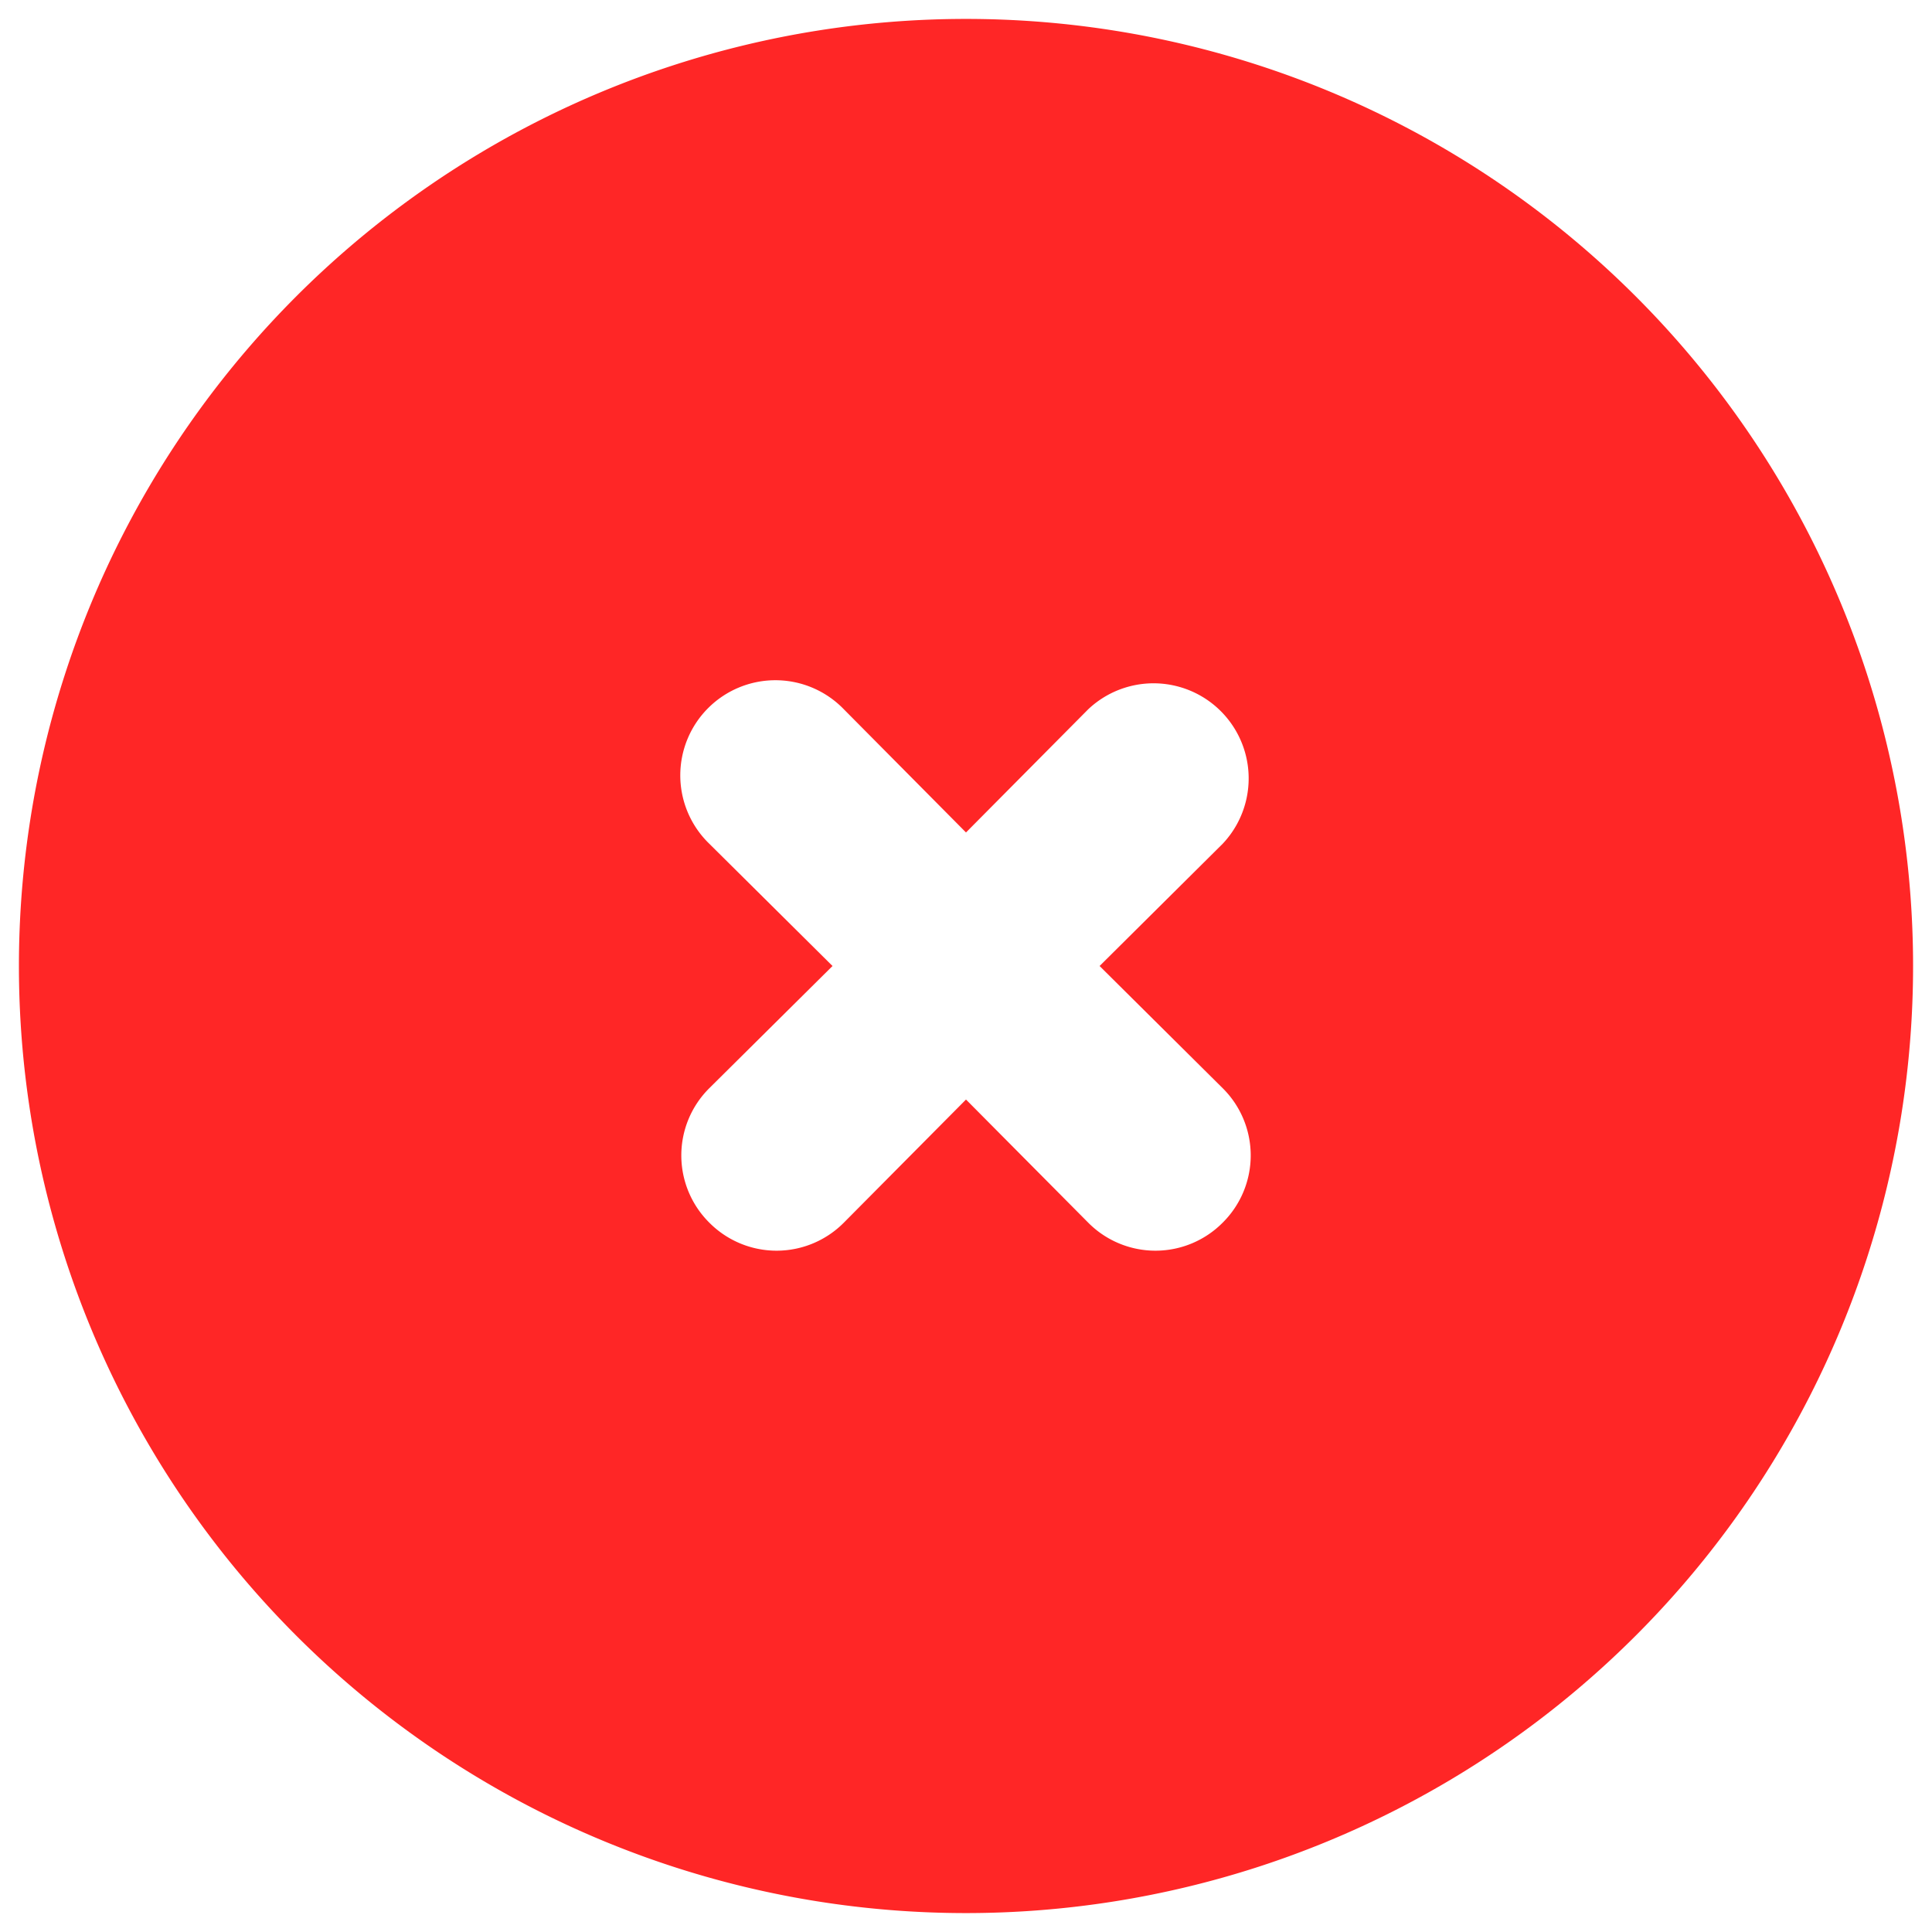 <?xml version="1.0" encoding="utf-8"?><svg width="34" height="34" fill="none" xmlns="http://www.w3.org/2000/svg" viewBox="0 0 34 34"><path d="M17 .333a16.667 16.667 0 100 33.334A16.667 16.667 0 0017 .333zm4.517 18.817a1.666 1.666 0 010 2.367 1.666 1.666 0 01-2.366 0L17 19.35l-2.15 2.167a1.667 1.667 0 01-2.367 0 1.667 1.667 0 010-2.367L14.651 17l-2.167-2.15a1.674 1.674 0 112.367-2.367L17 14.65l2.15-2.167a1.674 1.674 0 012.366 2.367L19.351 17l2.166 2.15z" fill="#FF2626"/></svg>